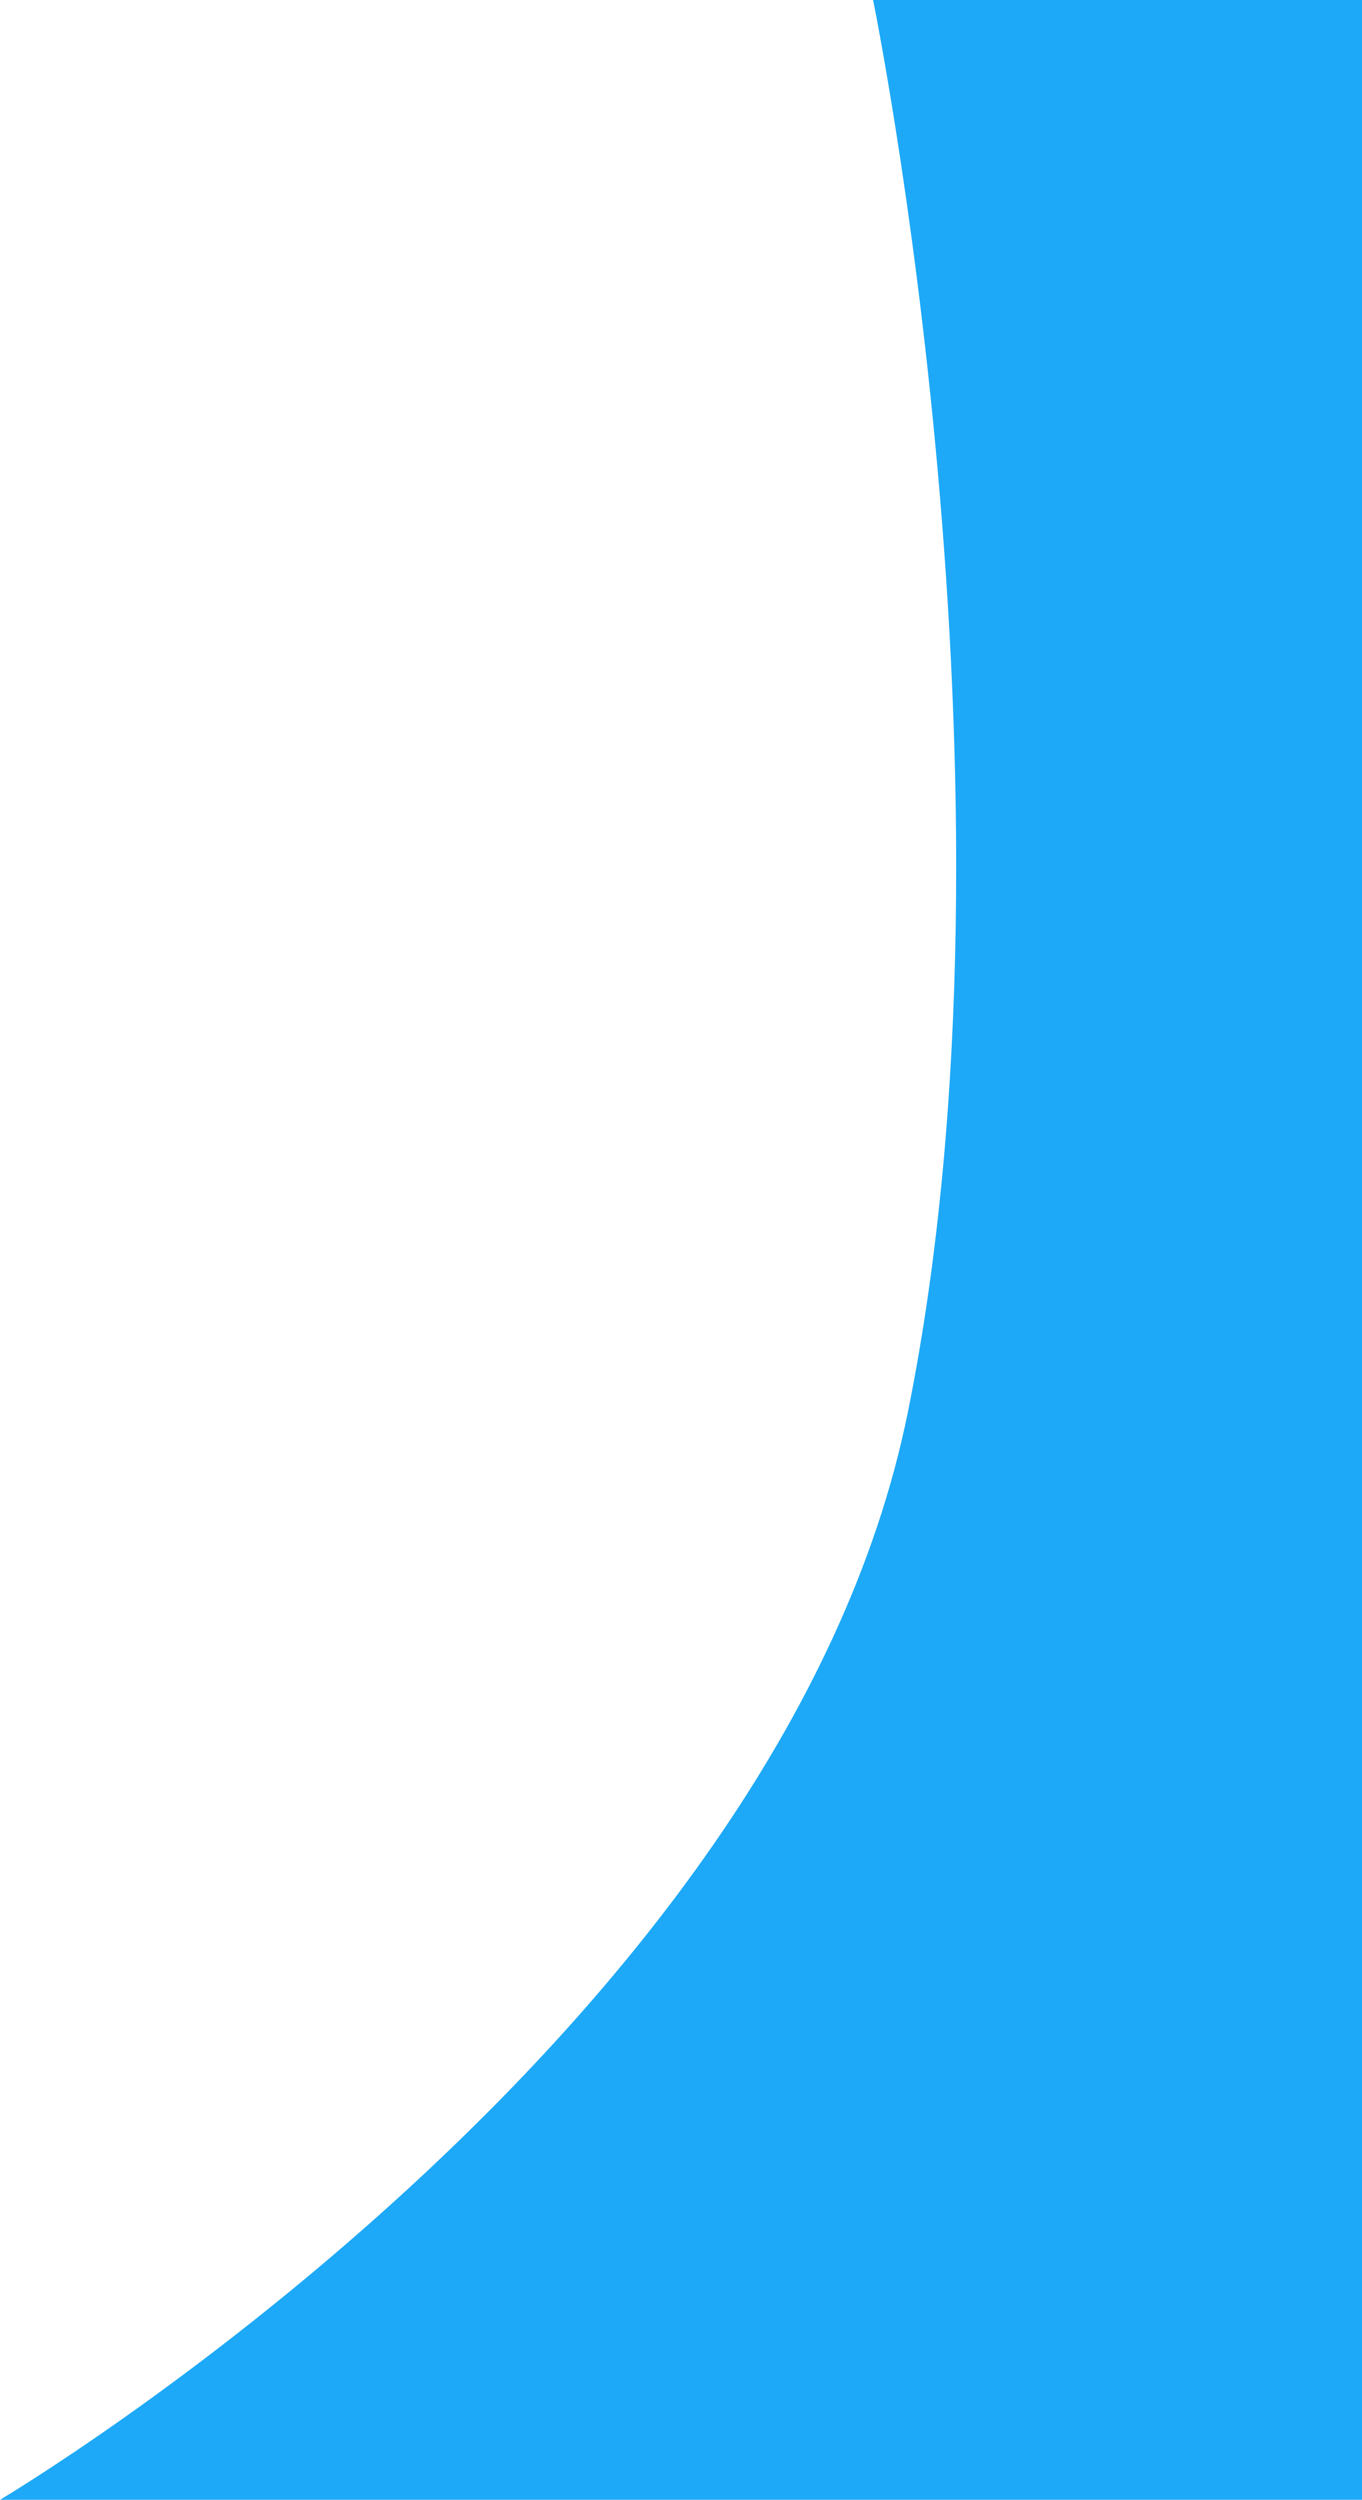 <svg xmlns="http://www.w3.org/2000/svg" width="364" height="667.667" viewBox="0 0 364 667.667">
  <path id="Path_117" data-name="Path 117" d="M1237.333,0s43,210.083,9.333,377S1004,667.667,1004,667.667h364V0Z" transform="translate(-1004)" fill="#1da9f7"/>
</svg>
